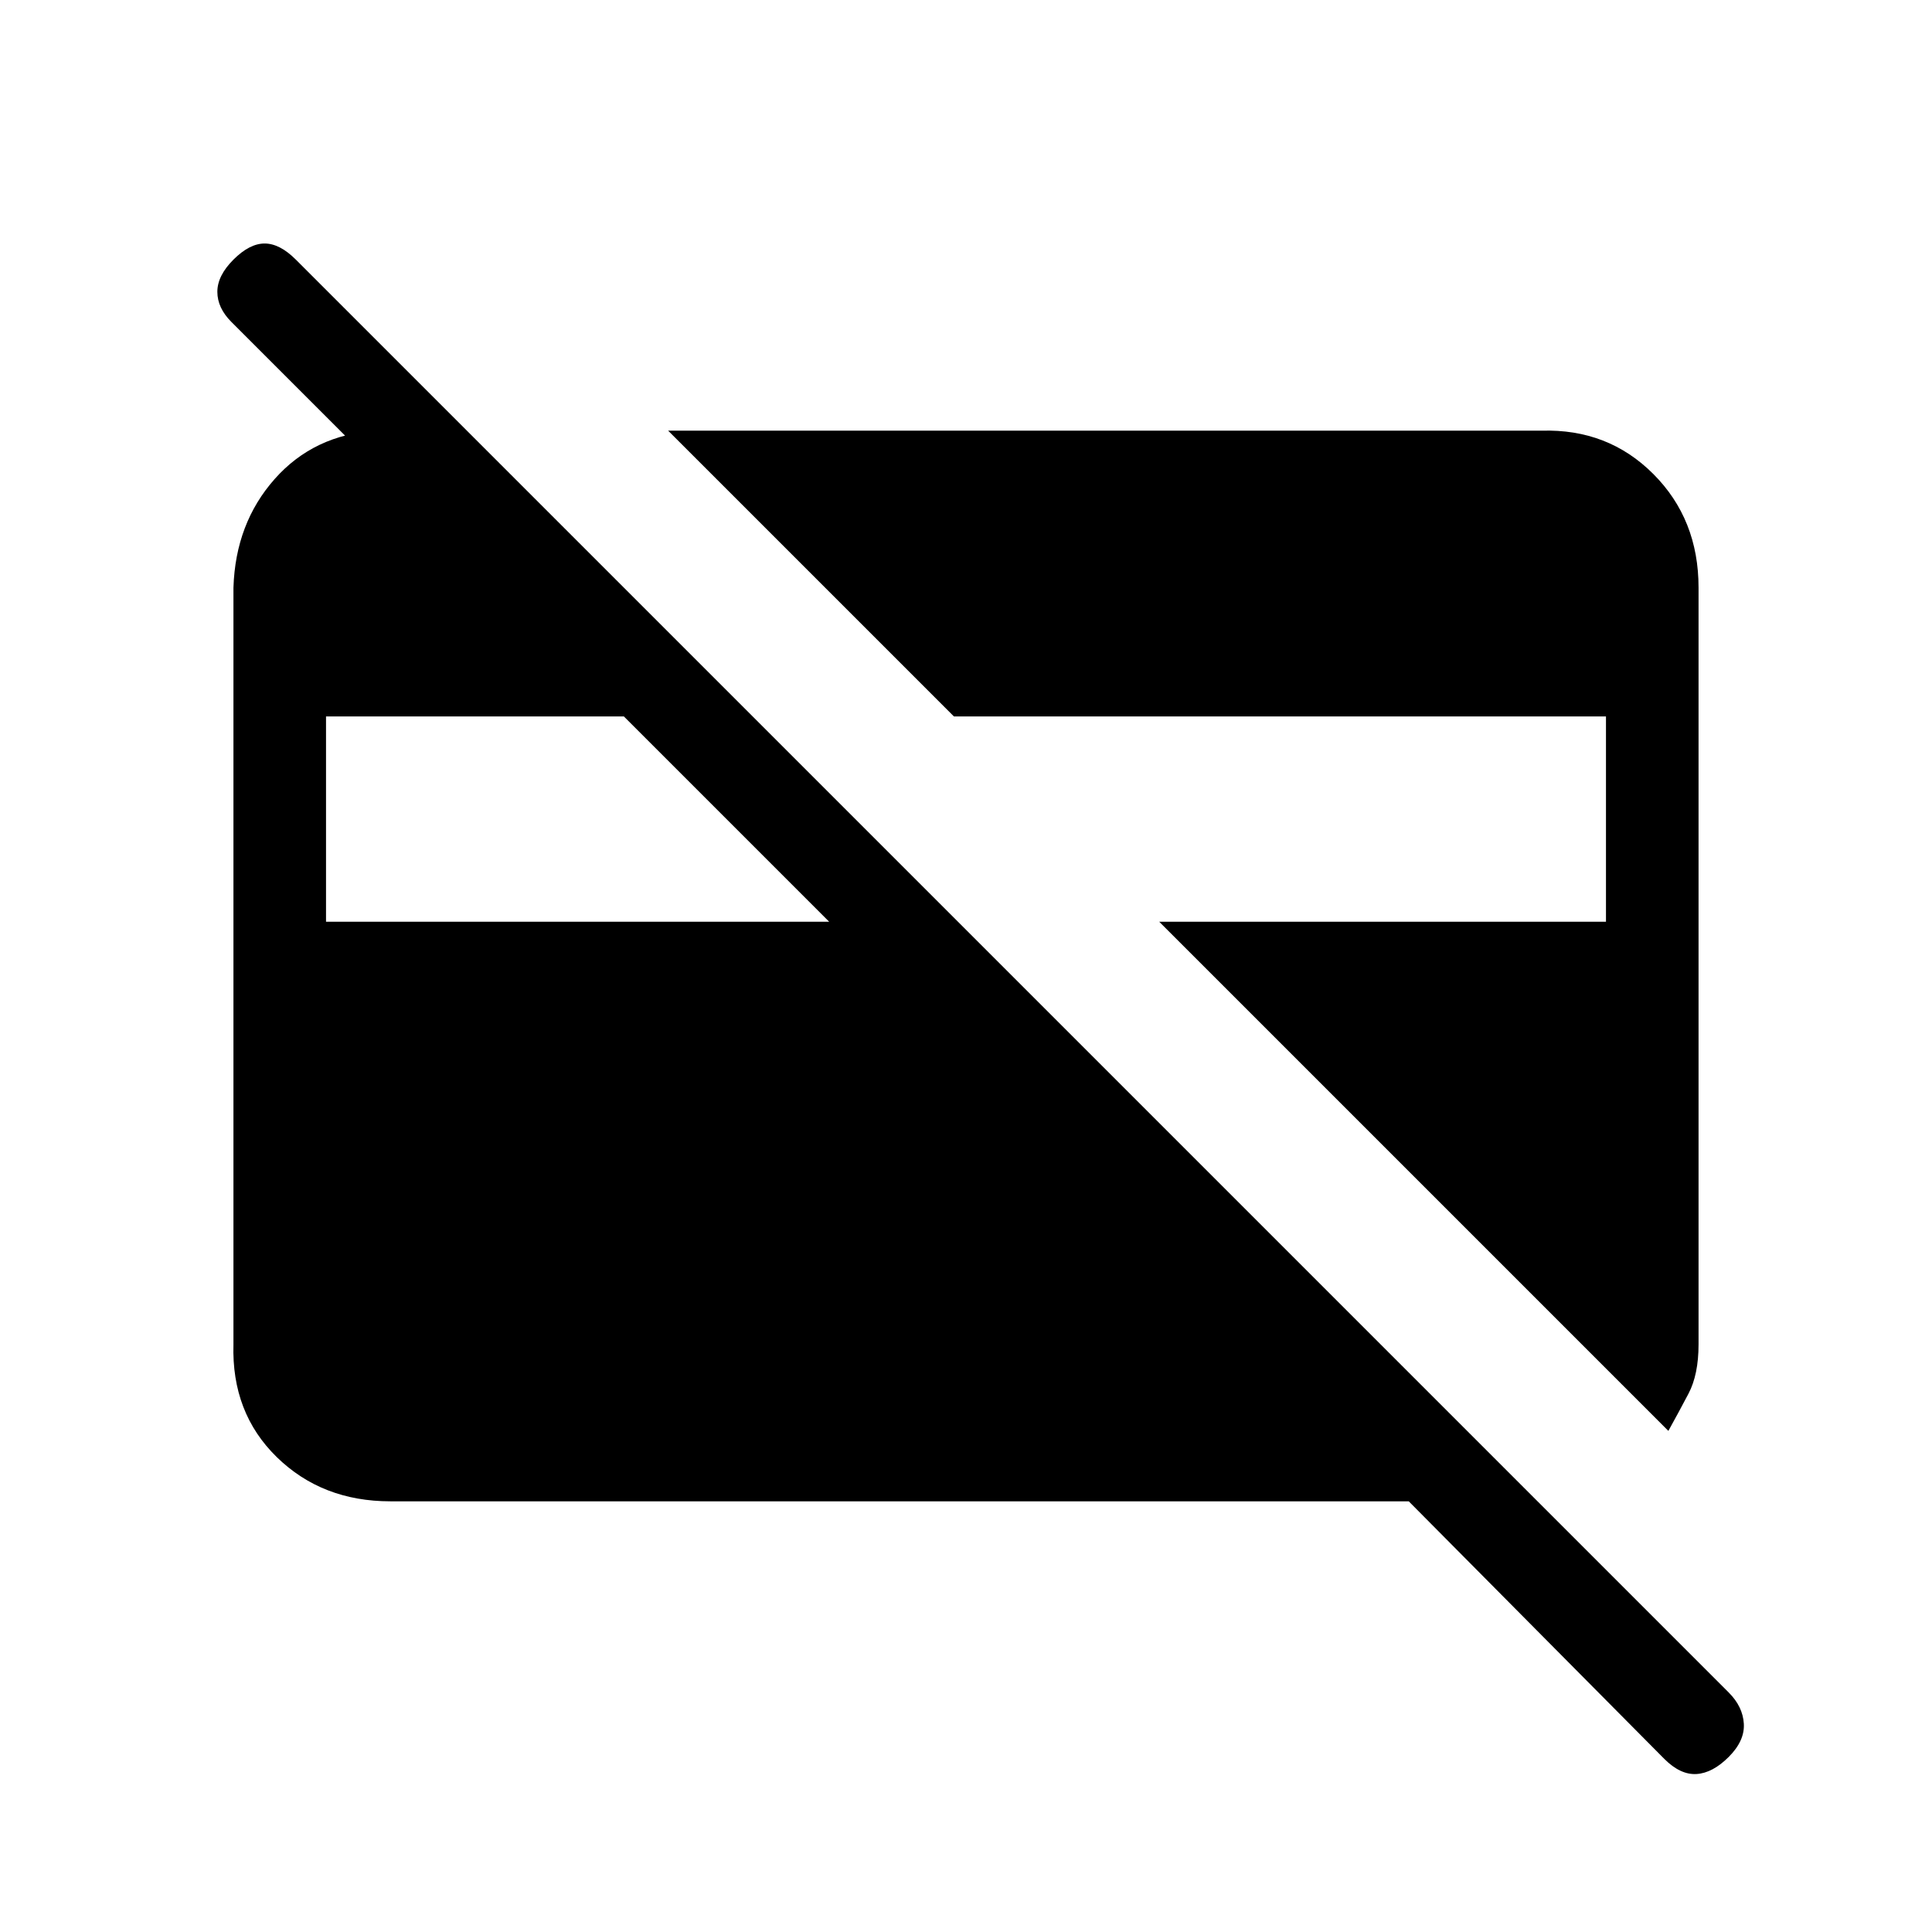 <svg xmlns="http://www.w3.org/2000/svg" height="20" viewBox="0 -960 960 960" width="20"><path d="M829-249 576-502h222v-102H474L332-746h434q33-1 55.5 21.5T844-668v376q0 15-5 24.5T829-249ZM162-502h250L310-604H162v102ZM827-86 700-214H194q-34 0-56.5-22T116-292v-376q1-32 20.5-54t50.5-24h45l29 29h-63l-83-83q-7-7-7-15t8-16q8-8 15.5-8t15.5 8l712 712q7 7 7.5 15.5T859-87q-8 8-16 8.5T827-86Z"/></svg>